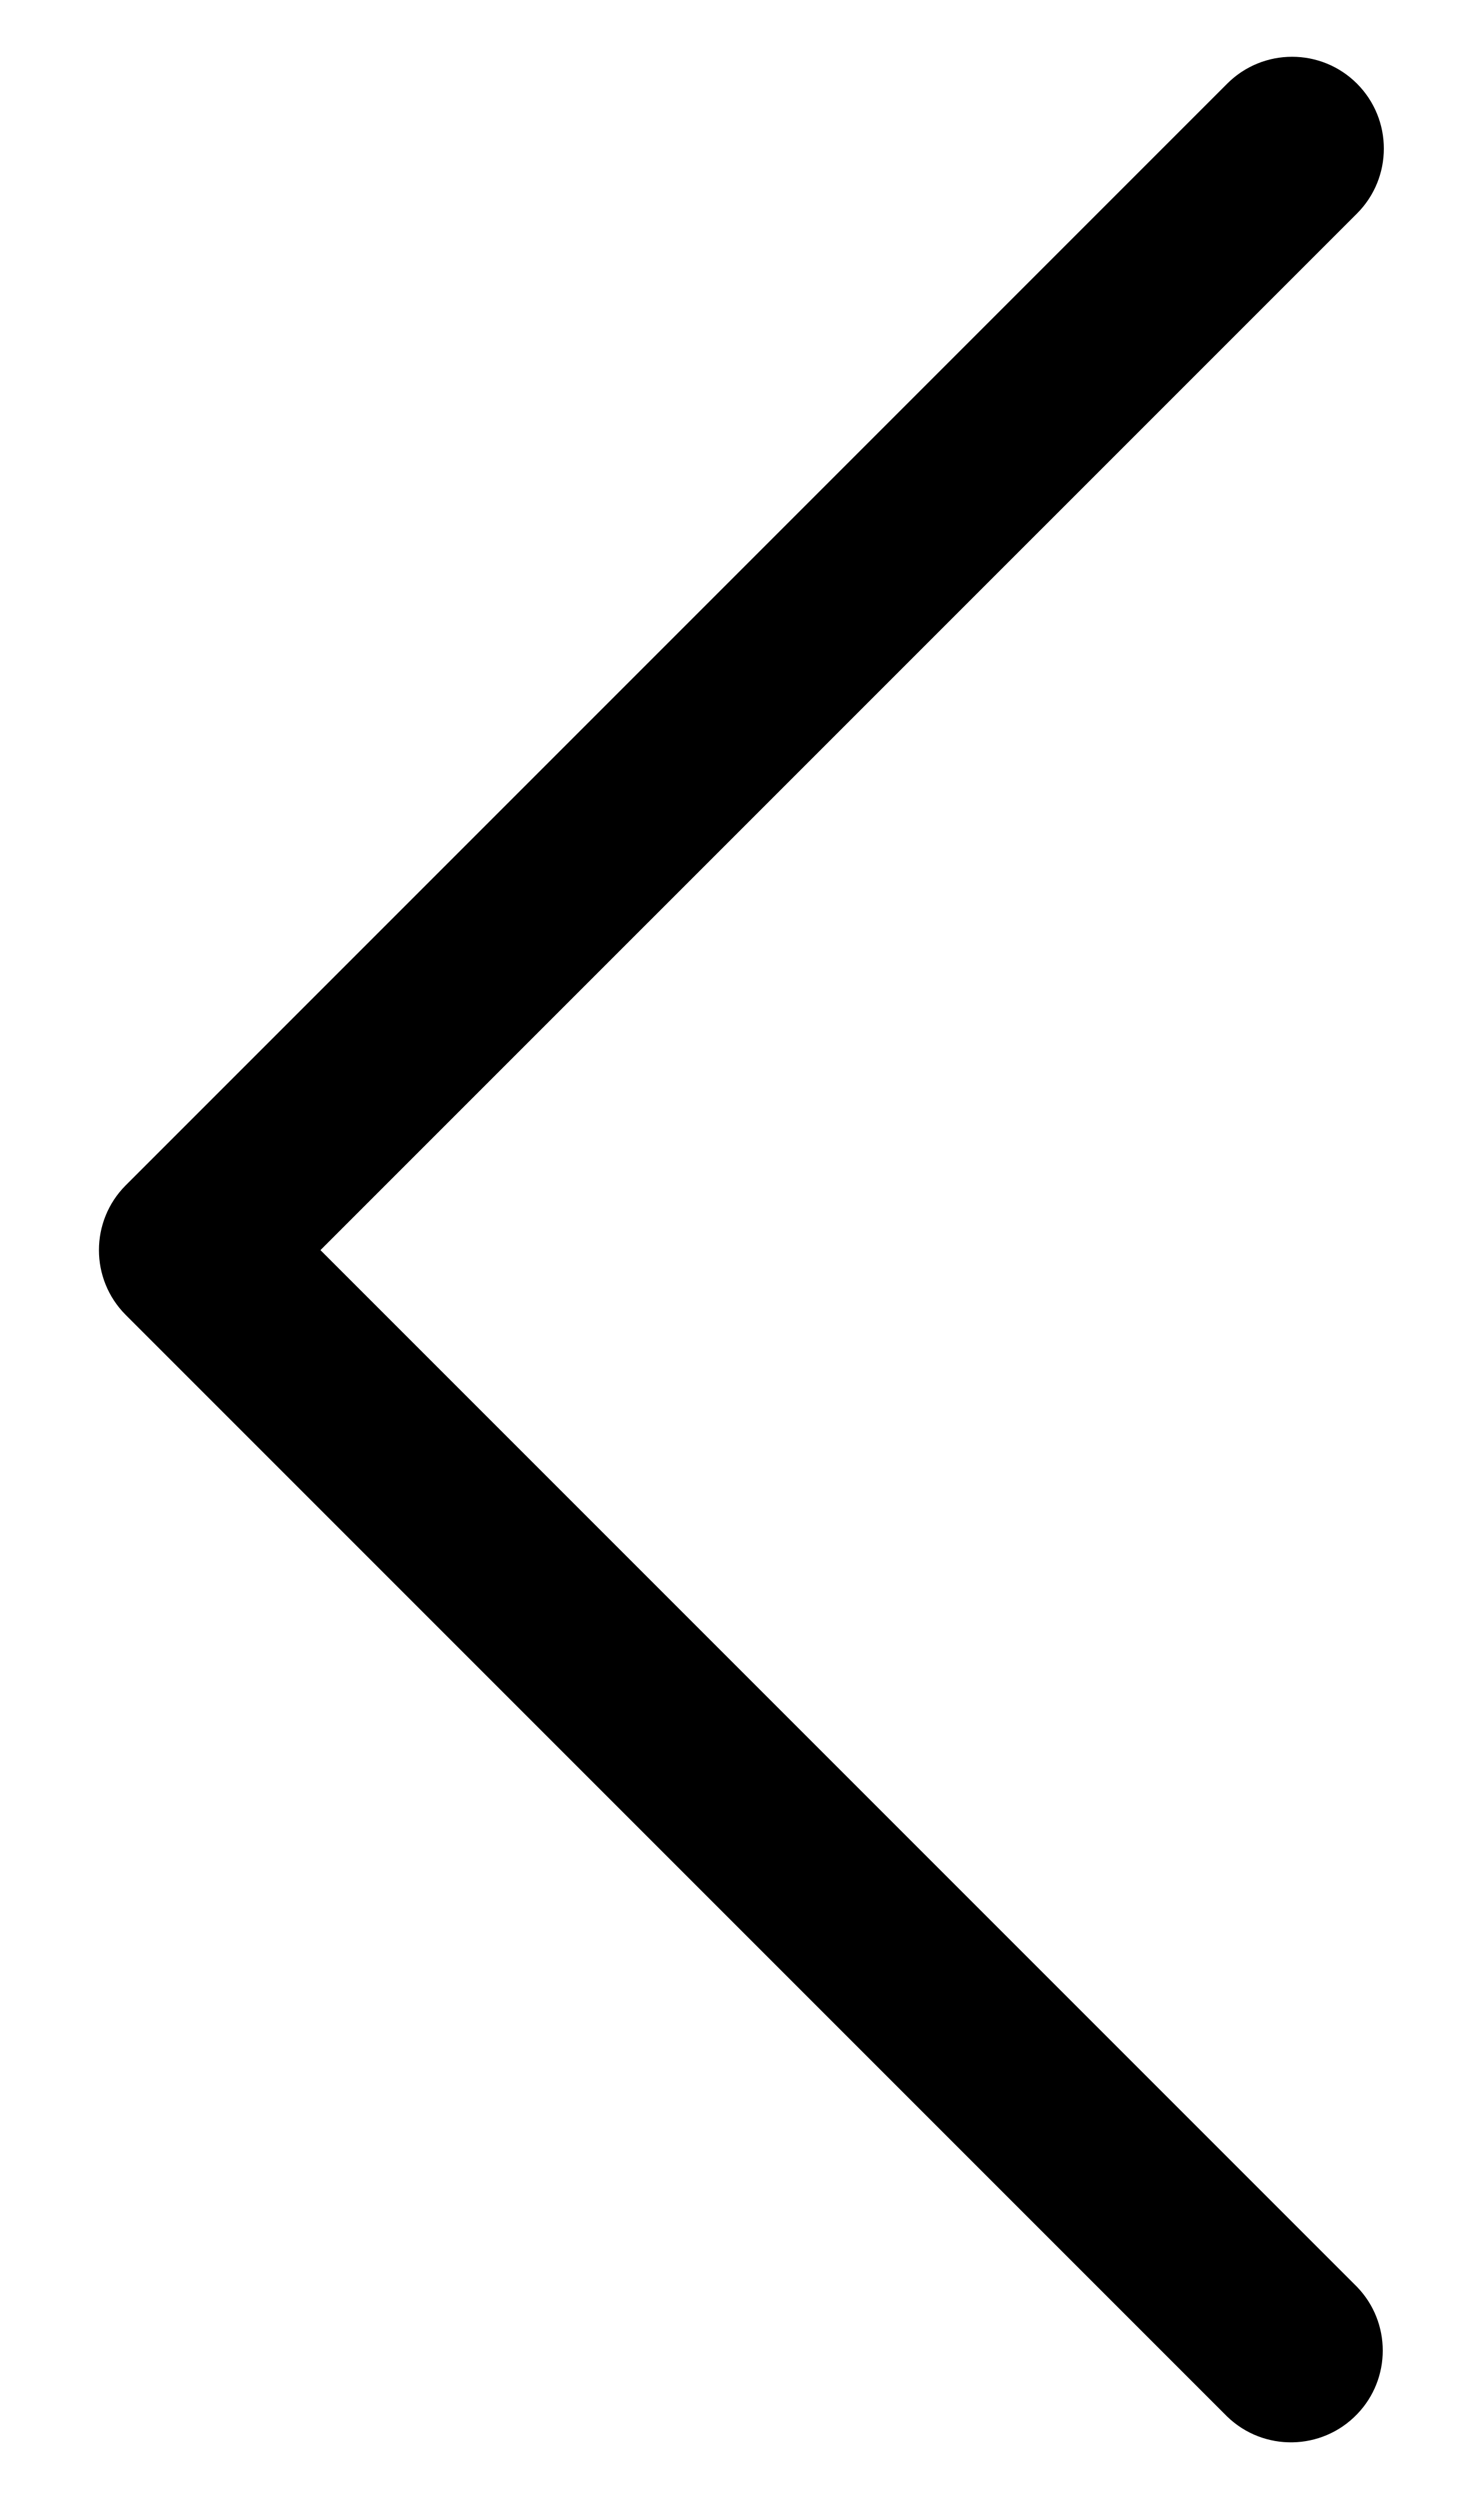 <svg width="14" height="24" viewBox="0 0 14 24" fill="none" xmlns="http://www.w3.org/2000/svg">
<path d="M3.077 12.002L13.03 2.05C13.374 1.705 13.374 1.148 13.03 0.803C12.686 0.459 12.128 0.459 11.784 0.803L1.208 11.379C0.864 11.723 0.864 12.281 1.208 12.625L11.784 23.201C12.134 23.539 12.692 23.529 13.03 23.179C13.36 22.838 13.36 22.296 13.03 21.955L3.077 12.002Z" style="fill: currentColor"/>
</svg>
